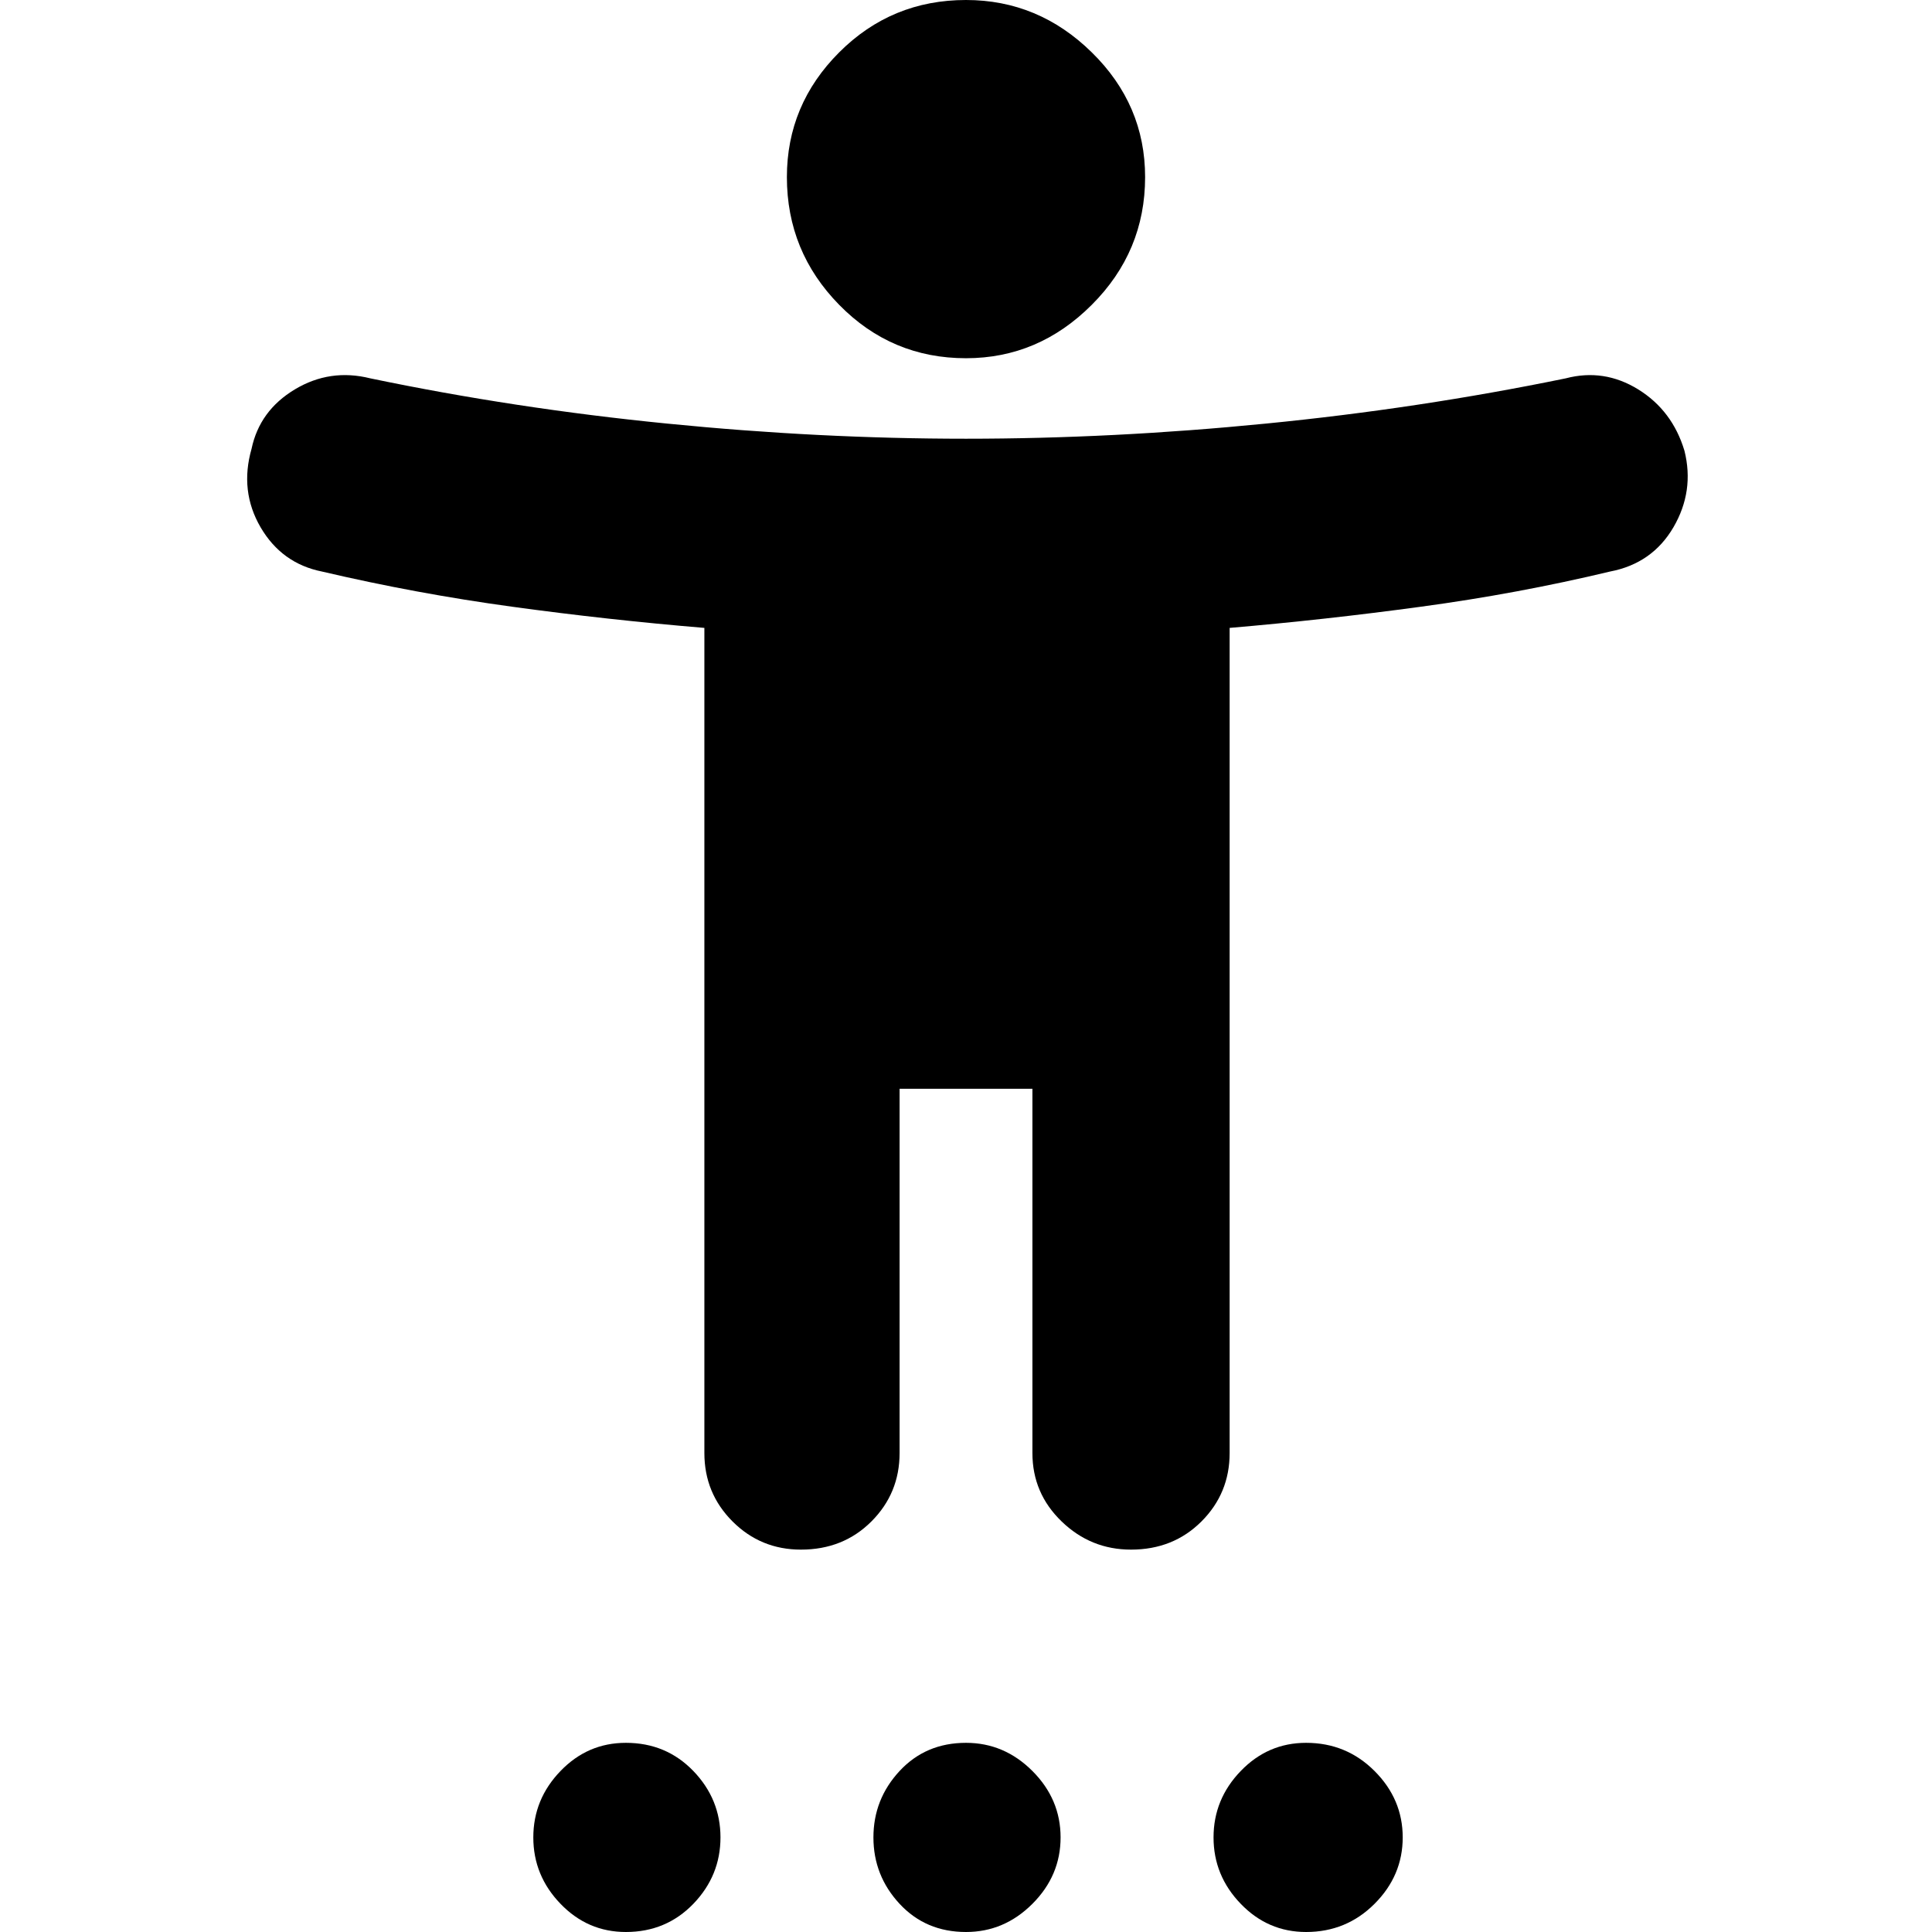 <svg xmlns="http://www.w3.org/2000/svg" height="24" width="24"><path d="M12 4.45q-.925 0-1.575-.663-.65-.662-.65-1.587 0-.9.65-1.55T12 0q.9 0 1.562.65.663.65.663 1.55 0 .925-.663 1.587Q12.9 4.45 12 4.45Zm-2.05 14.8q-.5 0-.85-.35t-.35-.85V7.8q-1.2-.1-2.387-.263Q5.175 7.375 4 7.1q-.5-.1-.763-.55-.262-.45-.112-.975.1-.475.538-.738.437-.262.937-.137 1.8.375 3.688.562 1.887.188 3.712.188 1.825 0 3.725-.188 1.9-.187 3.725-.562.475-.125.9.137.425.263.575.763.125.5-.137.95-.263.45-.788.55-1.15.275-2.35.437-1.2.163-2.375.263v10.25q0 .5-.35.85t-.875.35q-.5 0-.862-.35-.363-.35-.363-.85v-4.525h-1.65v4.525q0 .5-.35.85t-.875.35ZM7.775 24q-.475 0-.812-.35-.338-.35-.338-.825T6.963 22q.337-.35.812-.35.5 0 .838.35.337.35.337.825t-.337.825q-.338.35-.838.35ZM12 24q-.5 0-.825-.35-.325-.35-.325-.825t.325-.825q.325-.35.825-.35.475 0 .825.35t.35.825q0 .475-.35.825T12 24Zm4.225 0q-.475 0-.812-.35-.338-.35-.338-.825t.338-.825q.337-.35.812-.35.5 0 .85.35t.35.825q0 .475-.35.825t-.85.35Z"/></svg>